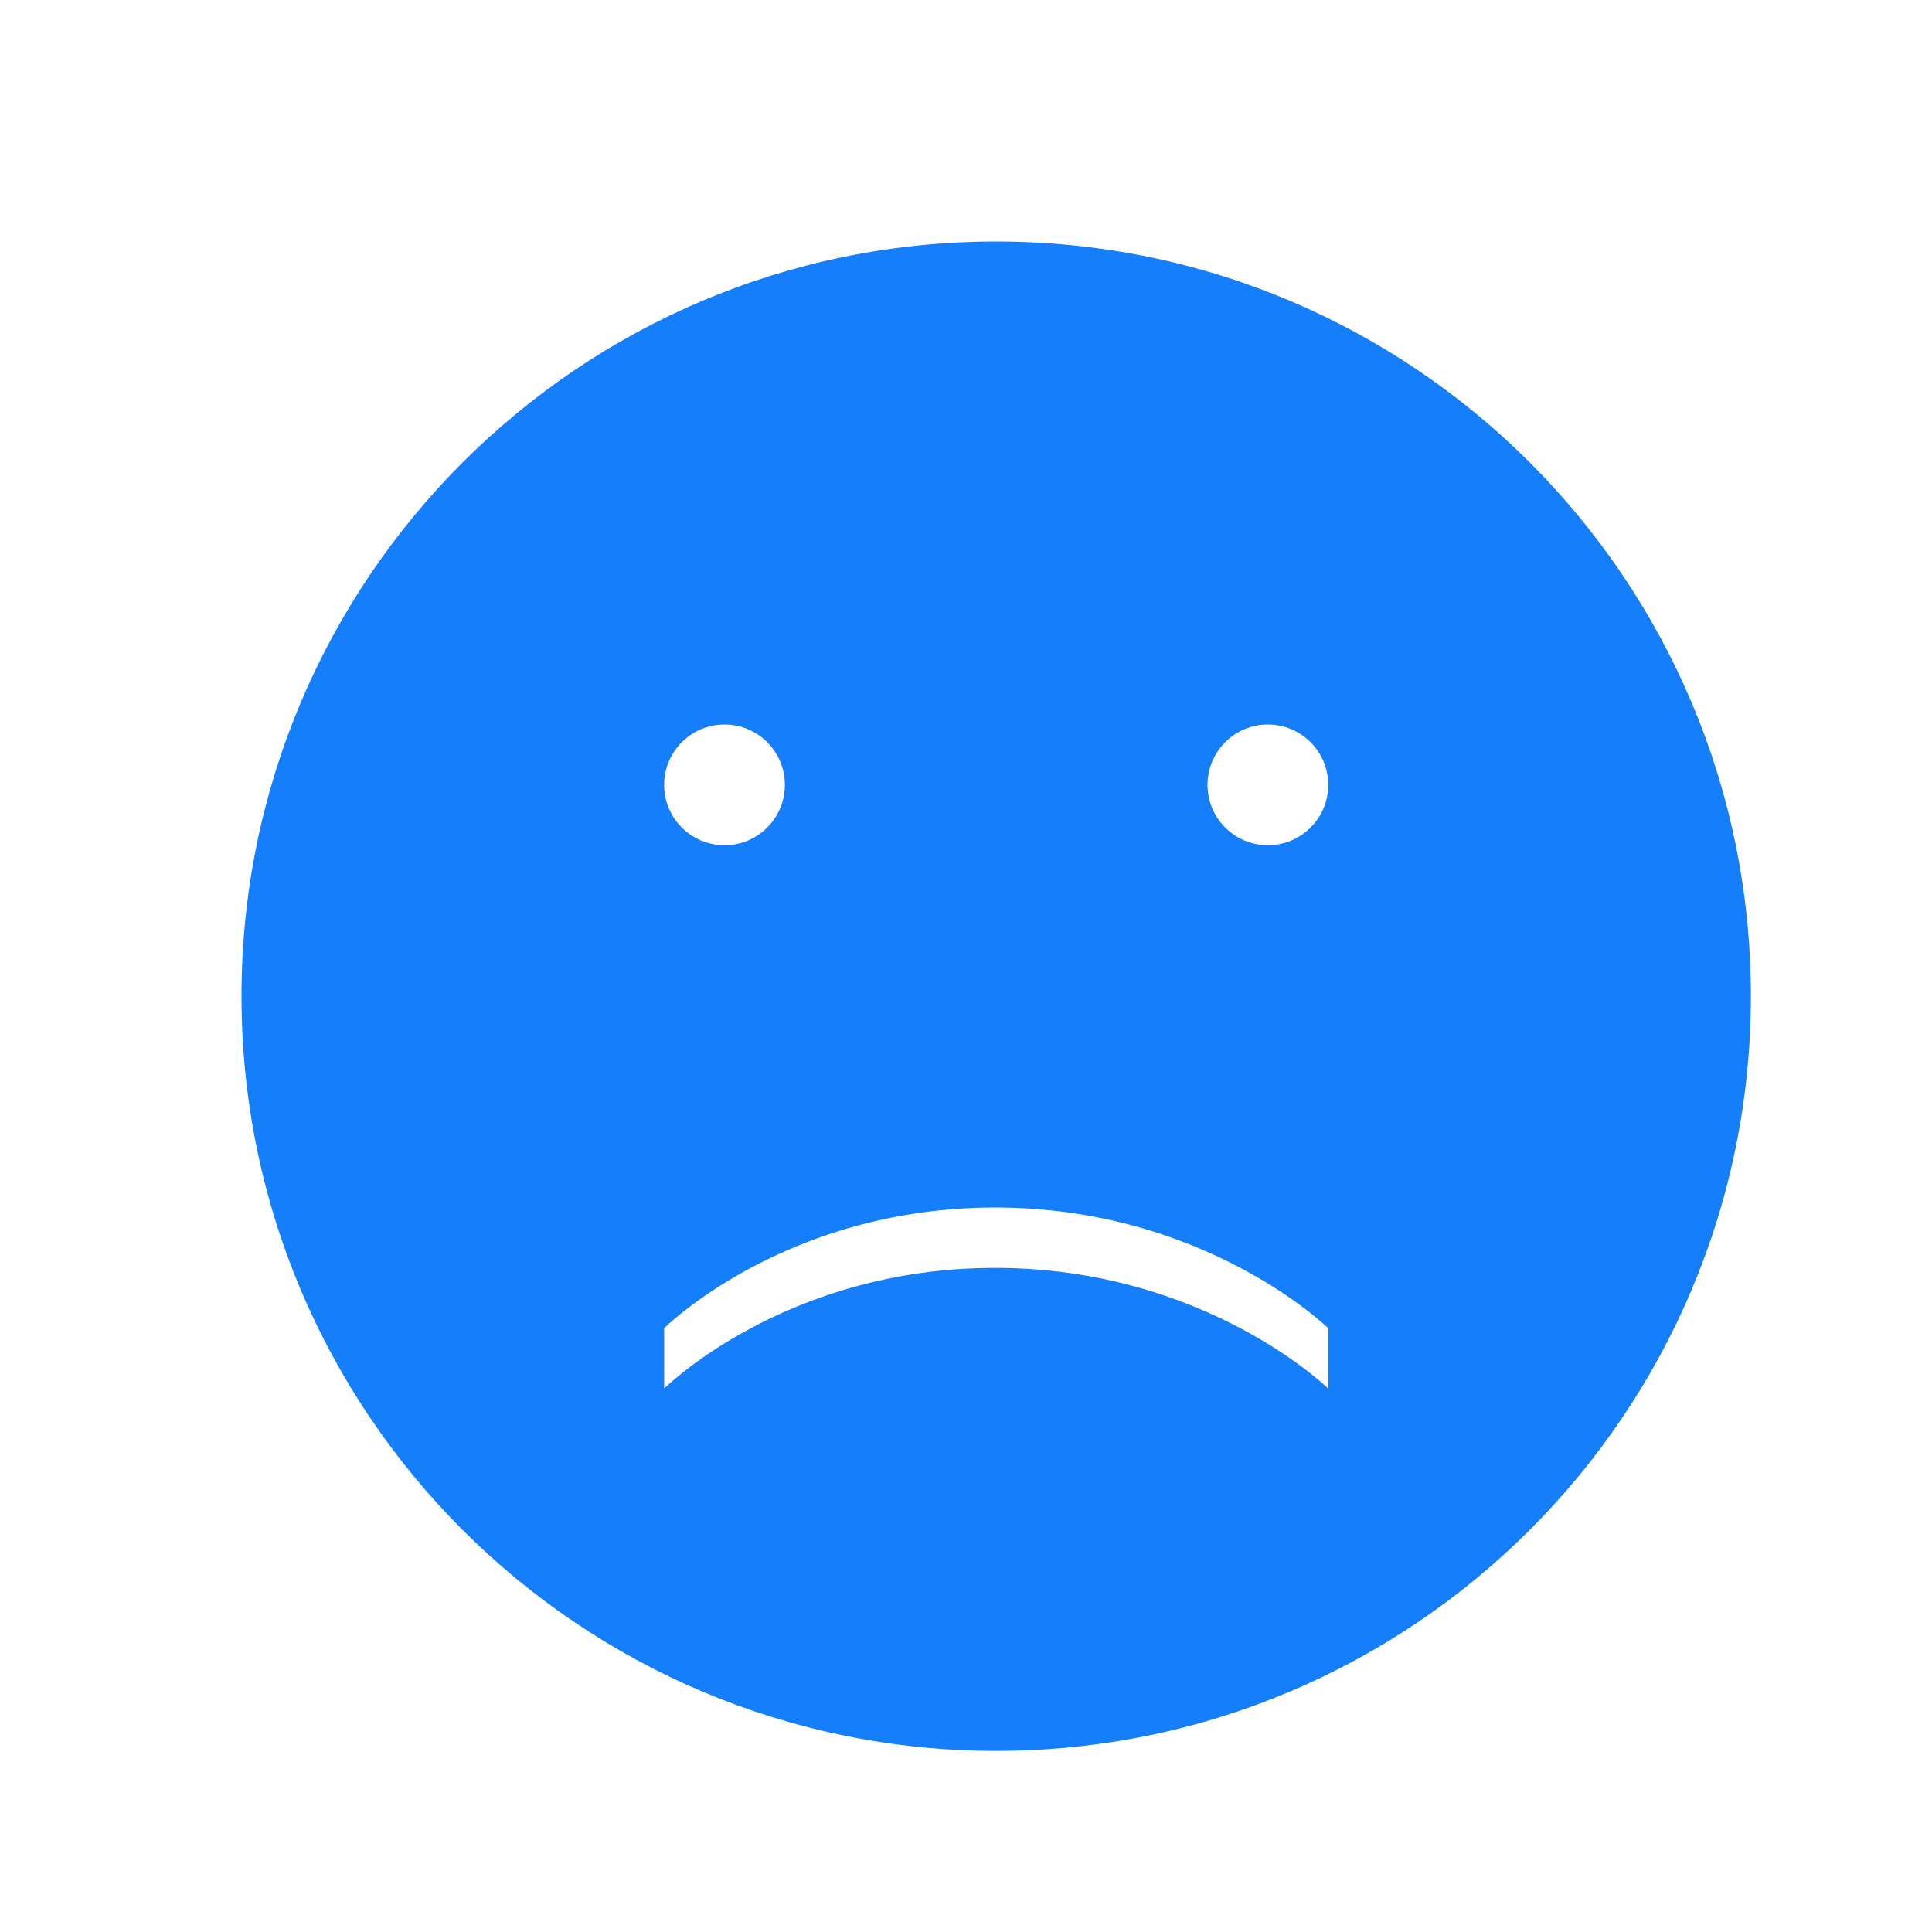 <?xml version="1.0" ?><svg height="32px" version="1.1" viewBox="0 0 32 32" width="32px" xmlns="http://www.w3.org/2000/svg" xmlns:sketch="http://www.bohemiancoding.com/sketch/ns" xmlns:xlink="http://www.w3.org/1999/xlink"><title/><desc/><defs/><g fill="none" fill-rule="evenodd" id="Page-1" stroke="none" stroke-width="1"><g fill="#157EFB" id="icon-7-sad-face"><path d="M16.5,29 C23.404,29 29,23.404 29,16.5 C29,9.596 23.404,4 16.5,4 C9.596,4 4,9.596 4,16.5 C4,23.404 9.596,29 16.5,29 Z M12,14 C12.552,14 13,13.552 13,13 C13,12.448 12.552,12 12,12 C11.448,12 11,12.448 11,13 C11,13.552 11.448,14 12,14 Z M21,14 C21.552,14 22,13.552 22,13 C22,12.448 21.552,12 21,12 C20.448,12 20,12.448 20,13 C20,13.552 20.448,14 21,14 Z M16.481,21 C13,21 11,23 11,23 L11,22 C11,22 13,20 16.481,20 C19.963,20 22,22 22,22 L22,23 C22,23 19.963,21 16.481,21 Z" id="sad-face"/></g></g></svg>